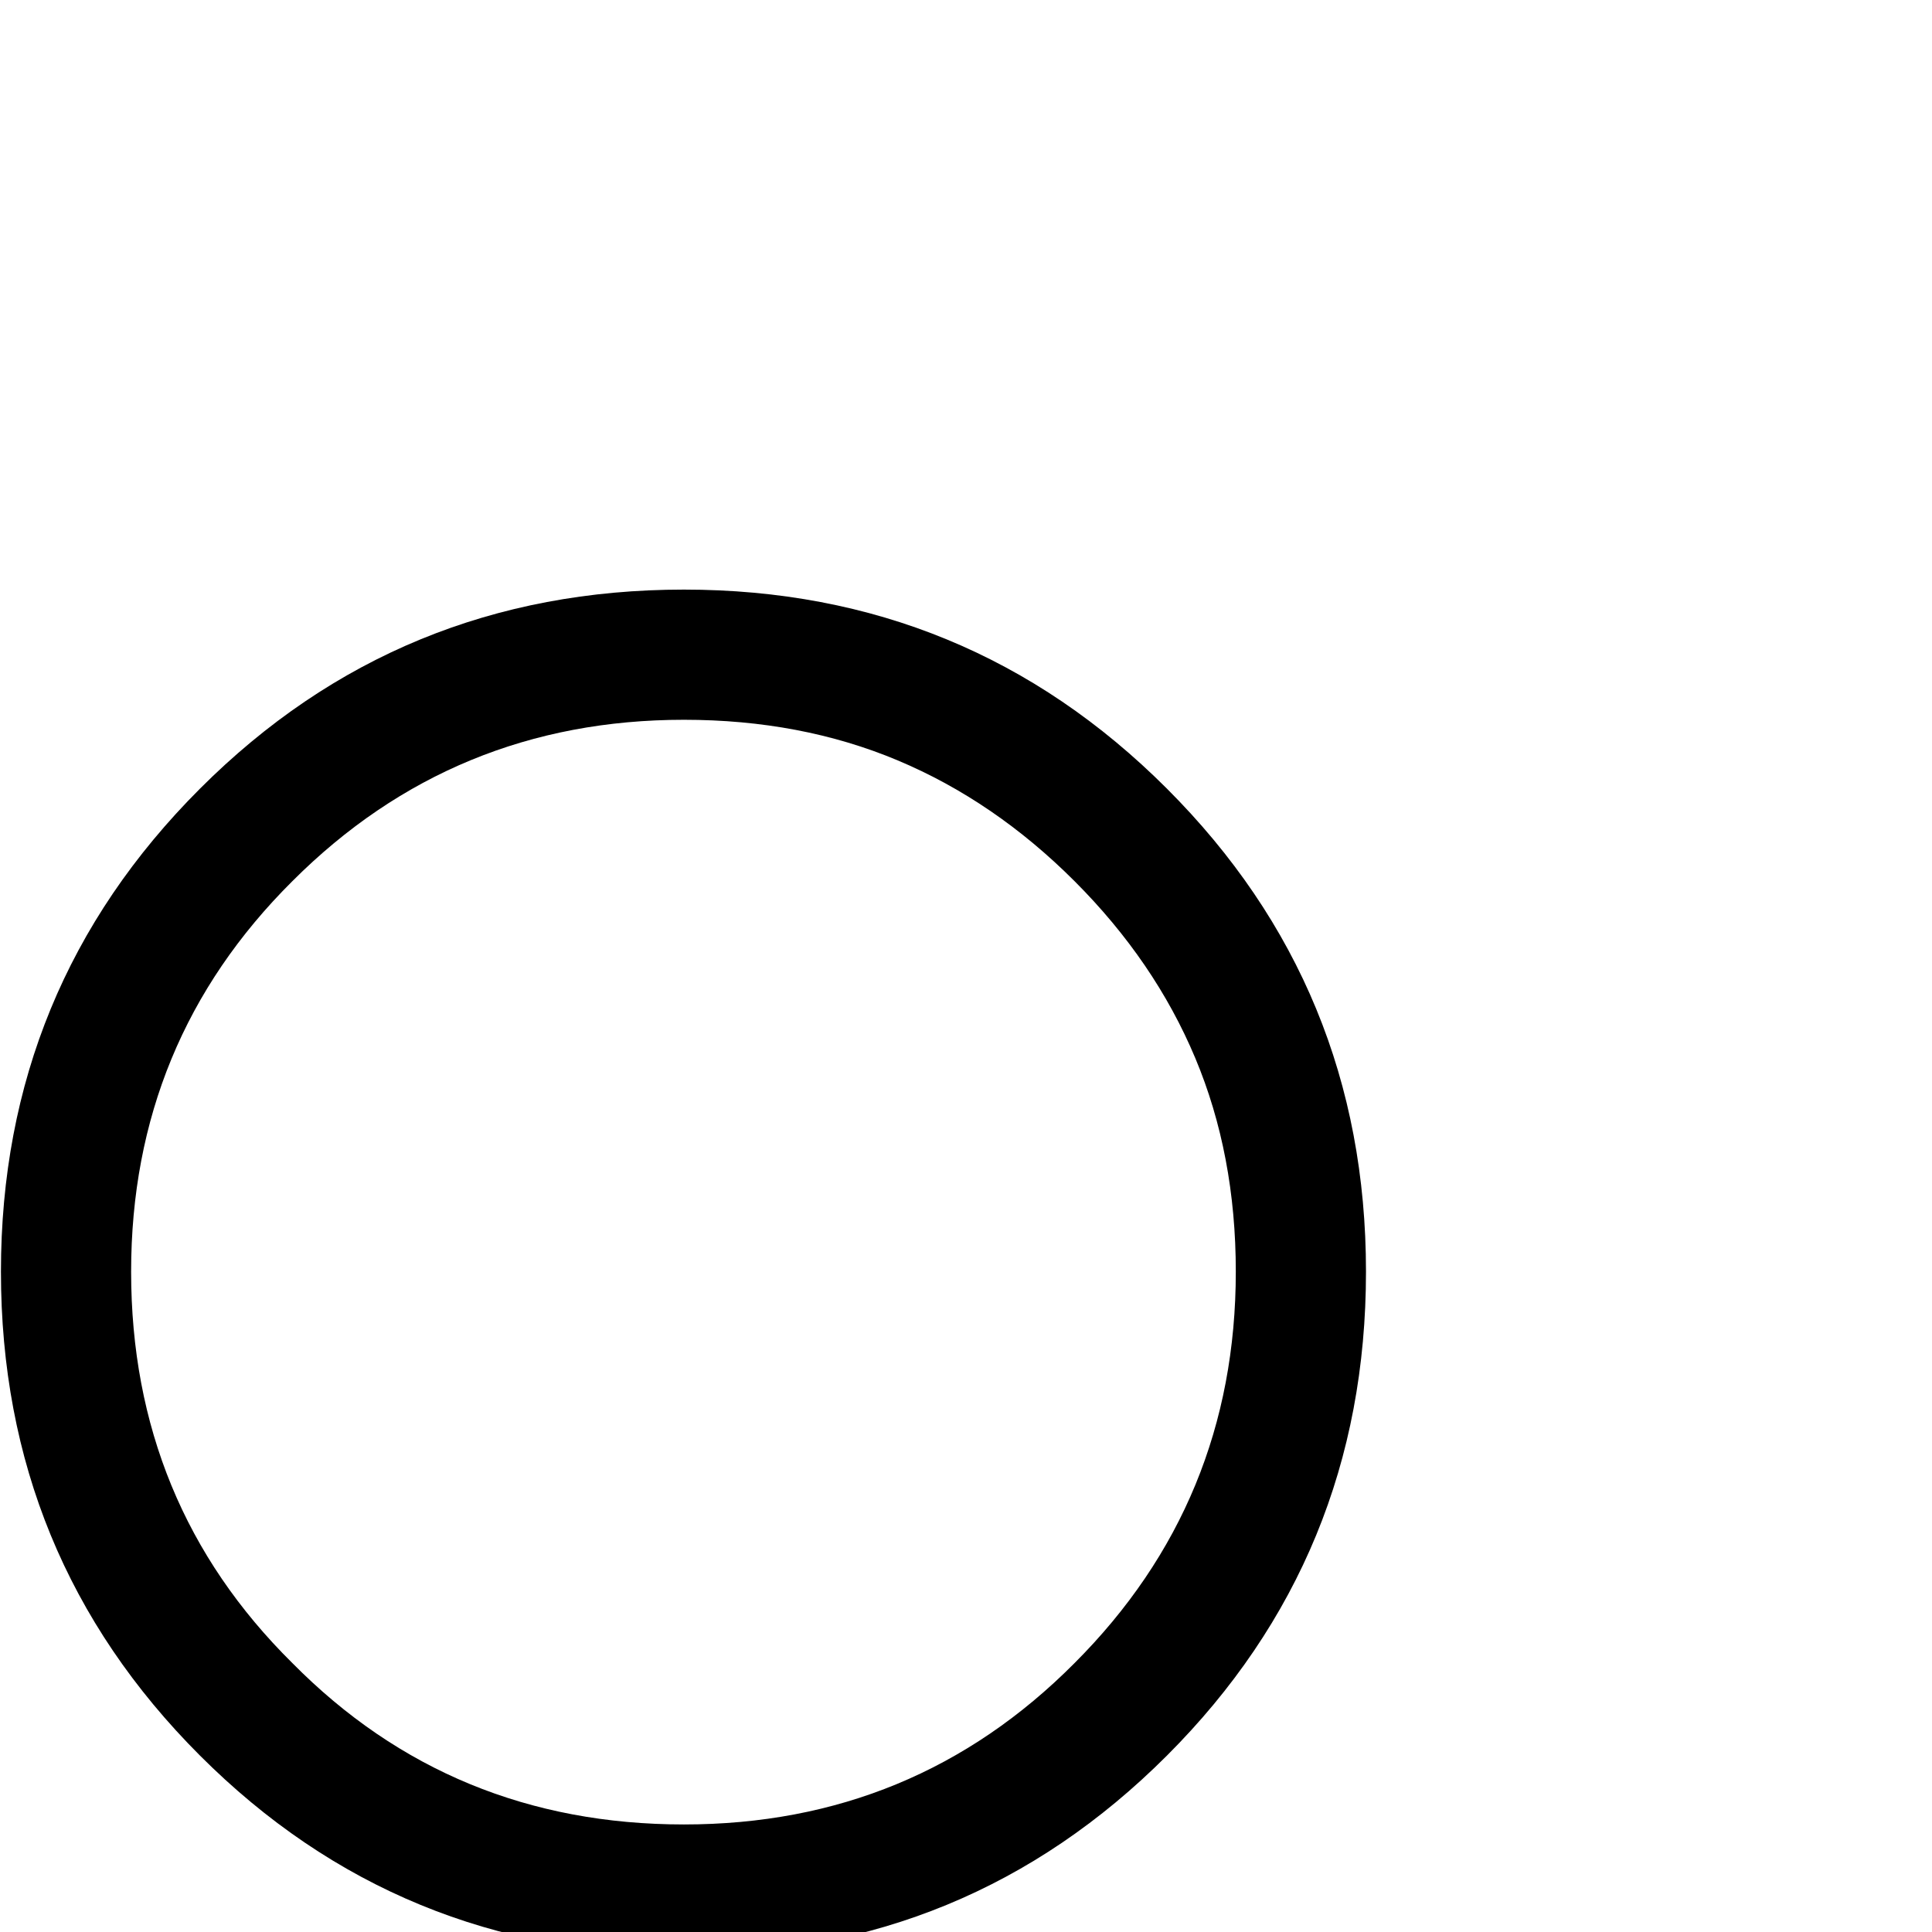<?xml version="1.0" standalone="no"?>
<!DOCTYPE svg PUBLIC "-//W3C//DTD SVG 1.1//EN" "http://www.w3.org/Graphics/SVG/1.1/DTD/svg11.dtd" >
<svg xmlns="http://www.w3.org/2000/svg" xmlns:xlink="http://www.w3.org/1999/xlink" version="1.1" viewBox="0 -410 2048 2048">
  <g transform="matrix(1 0 0 -1 0 1638)">
   <path fill="currentColor"
d="M725 114q244 0 414 171q171 171 171 415q0 124 -43 226.5t-128 187.5t-187.5 128t-226.5 43q-244 0 -415 -171q-171 -170 -171 -414q0 -246 171 -415q169 -171 415 -171zM725 -24q-302 0 -513 211t-211 513q0 301 211 512t513 211q301 0 512 -211t211 -512
q0 -302 -211 -513t-512 -211z" />
  </g>

</svg>
